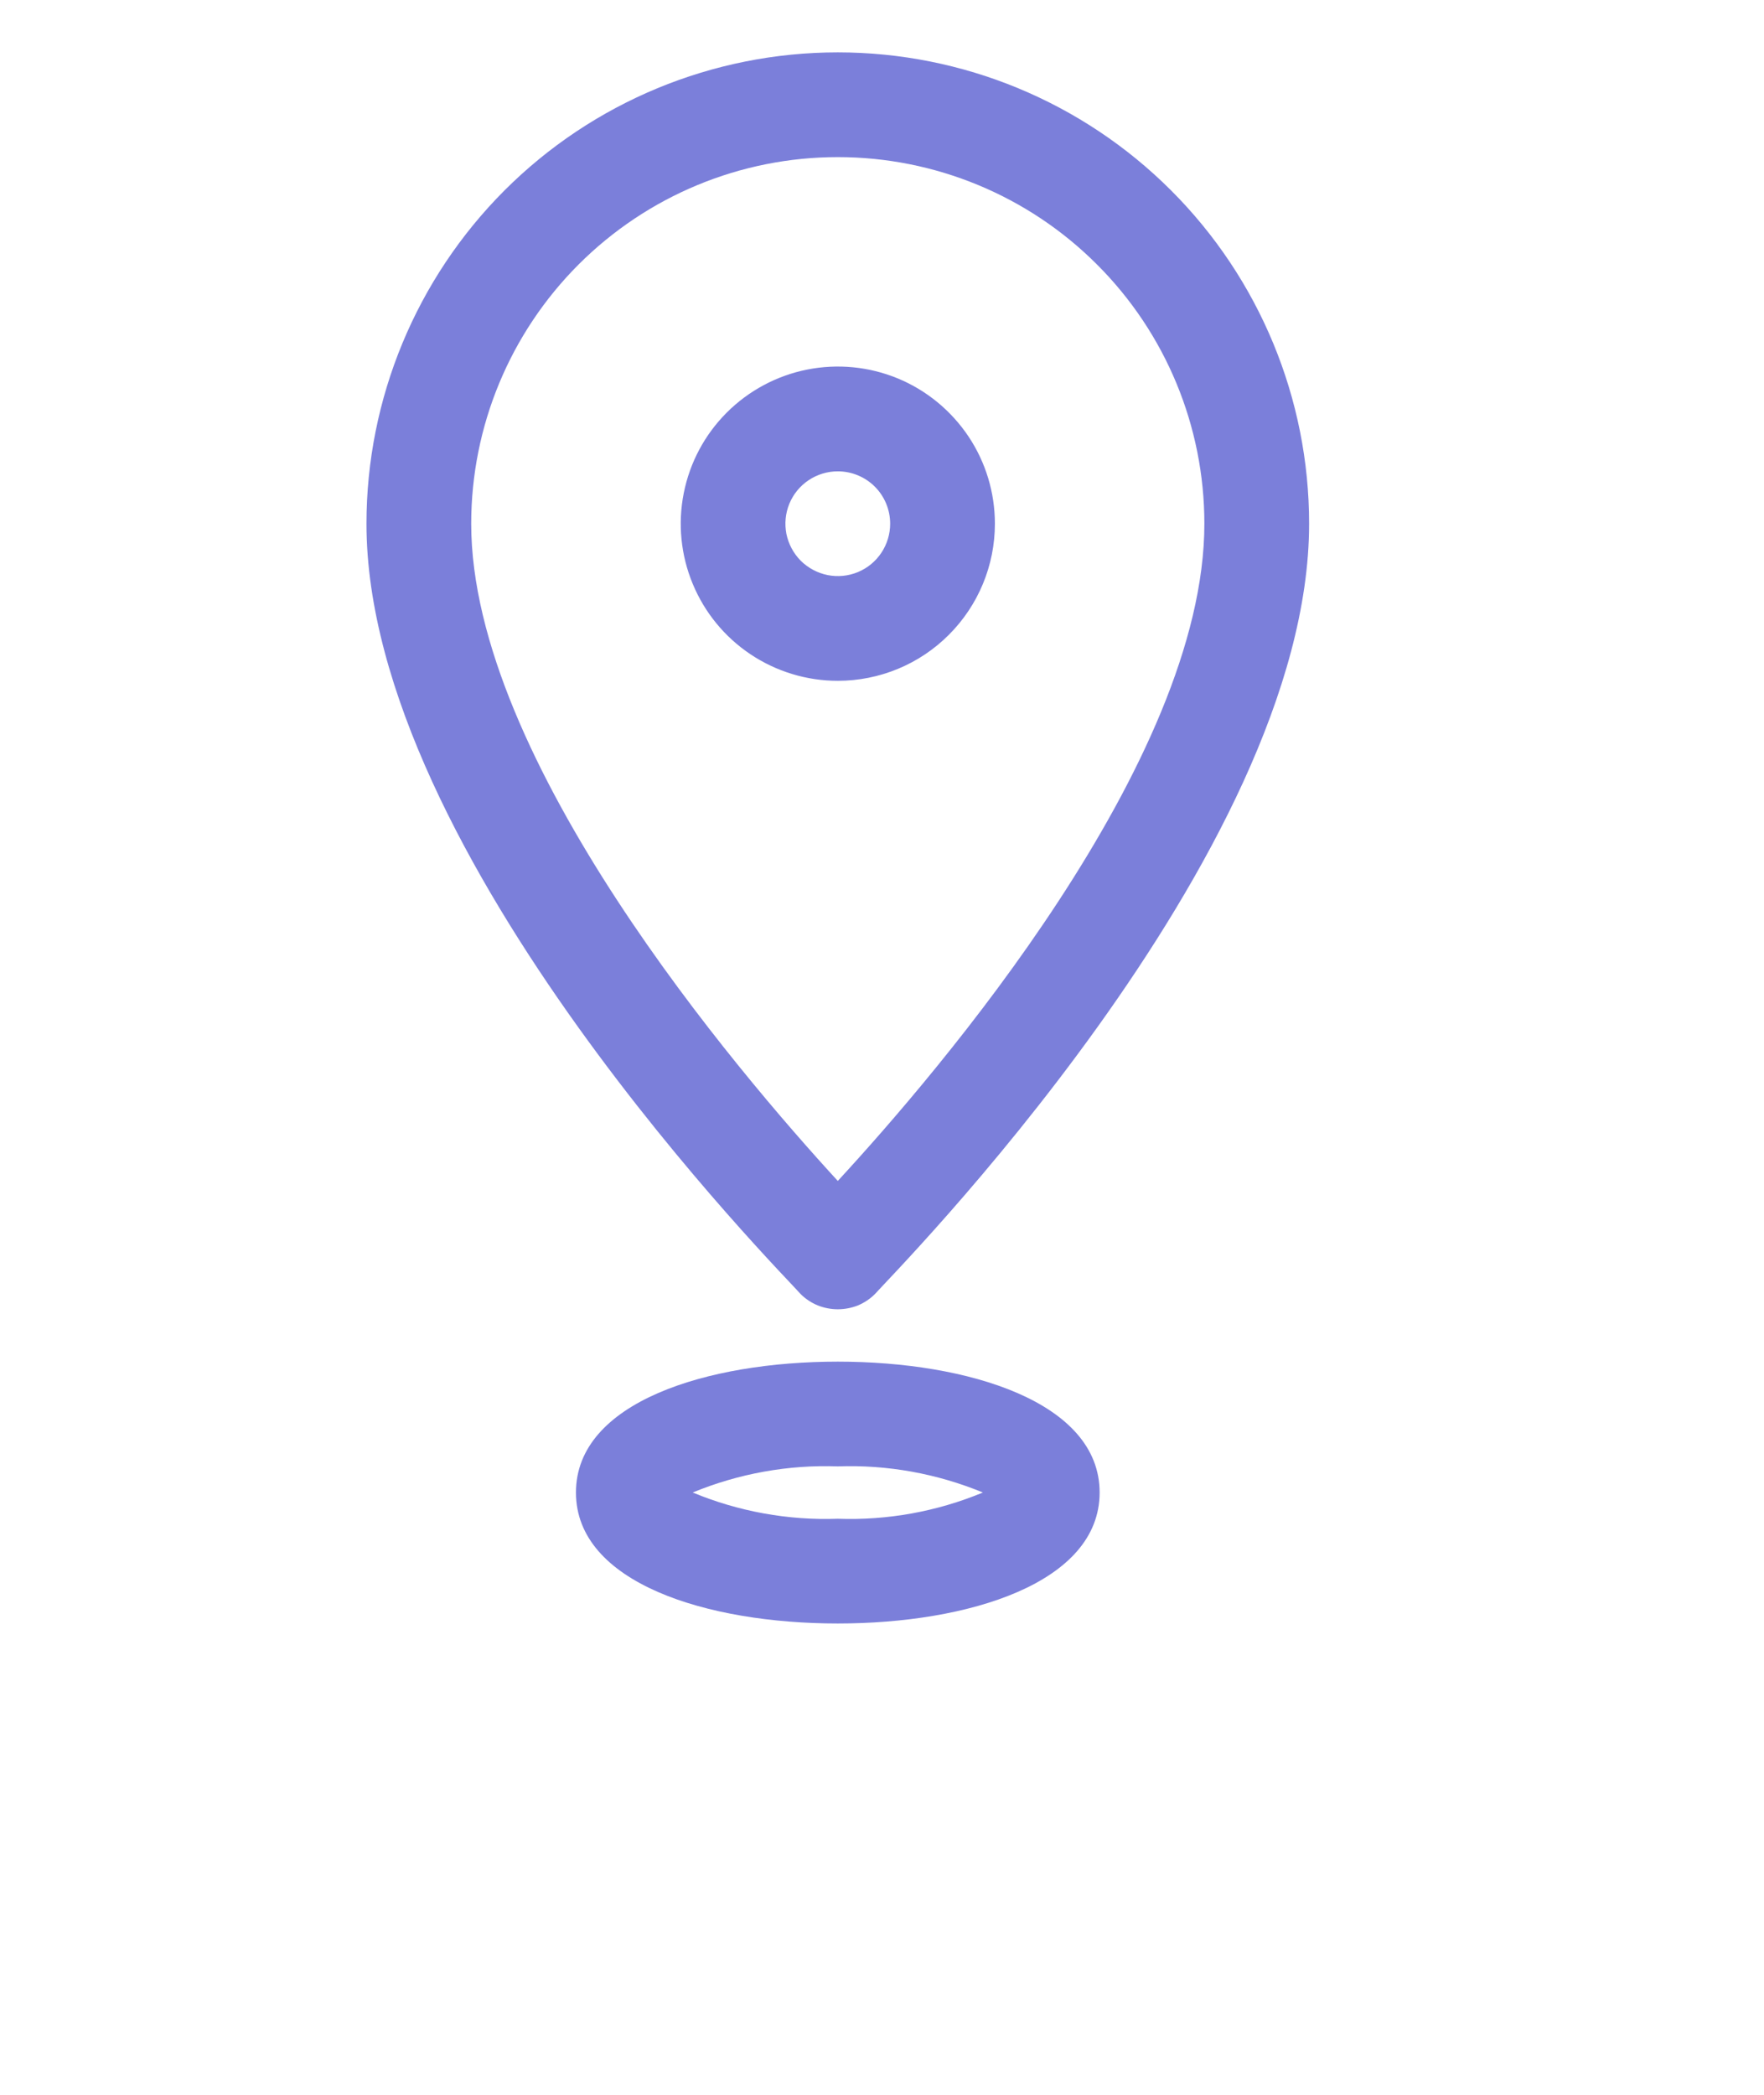 <svg width="16" height="19" viewBox="0 0 16 19" fill="none" xmlns="http://www.w3.org/2000/svg">
<g clip-path="url(#clip0)">
<path d="M7.599 6.175C7.317 6.175 7.042 6.091 6.808 5.935C6.573 5.778 6.391 5.556 6.283 5.295C6.175 5.035 6.147 4.748 6.202 4.472C6.257 4.195 6.392 3.942 6.592 3.742C6.791 3.543 7.045 3.407 7.321 3.352C7.598 3.297 7.884 3.325 8.145 3.433C8.405 3.541 8.627 3.724 8.784 3.958C8.941 4.193 9.024 4.468 9.024 4.75C9.024 5.128 8.874 5.49 8.607 5.757C8.34 6.025 7.977 6.175 7.599 6.175ZM7.599 4.275C7.505 4.275 7.413 4.303 7.335 4.355C7.257 4.407 7.196 4.481 7.16 4.568C7.124 4.655 7.115 4.75 7.133 4.843C7.152 4.935 7.197 5.019 7.263 5.086C7.33 5.152 7.414 5.197 7.507 5.216C7.599 5.234 7.694 5.225 7.781 5.189C7.868 5.153 7.942 5.092 7.994 5.014C8.046 4.936 8.074 4.844 8.074 4.75C8.074 4.624 8.024 4.503 7.935 4.414C7.846 4.325 7.725 4.275 7.599 4.275ZM7.599 11.875C7.537 11.875 7.475 11.863 7.417 11.84C7.359 11.816 7.306 11.781 7.262 11.737C7.124 11.576 3.324 7.761 3.324 4.75C3.324 3.616 3.775 2.529 4.576 1.727C5.378 0.925 6.465 0.475 7.599 0.475C8.733 0.475 9.82 0.925 10.622 1.727C11.424 2.529 11.874 3.616 11.874 4.75C11.874 7.761 8.074 11.576 7.936 11.737C7.892 11.781 7.839 11.816 7.782 11.84C7.724 11.863 7.662 11.875 7.599 11.875ZM7.599 1.425C6.717 1.425 5.872 1.775 5.248 2.399C4.625 3.022 4.274 3.868 4.274 4.75C4.274 6.892 6.692 9.723 7.599 10.711C8.506 9.728 10.924 6.911 10.924 4.75C10.924 3.868 10.574 3.022 9.95 2.399C9.327 1.775 8.481 1.425 7.599 1.425ZM7.599 14.725C6.416 14.725 5.224 14.359 5.224 13.537C5.224 12.716 6.416 12.35 7.599 12.35C8.782 12.35 9.974 12.716 9.974 13.537C9.974 14.359 8.782 14.725 7.599 14.725ZM6.283 13.537C6.7 13.71 7.149 13.791 7.599 13.775C8.05 13.791 8.498 13.71 8.915 13.537C8.498 13.365 8.05 13.284 7.599 13.3C7.149 13.284 6.7 13.365 6.283 13.537Z" fill="#7B7FDA"/>
</g>
<defs>
<clipPath id="clip0">
<rect width="15.2" height="19" fill="white"/>
</clipPath>
</defs>
</svg>
